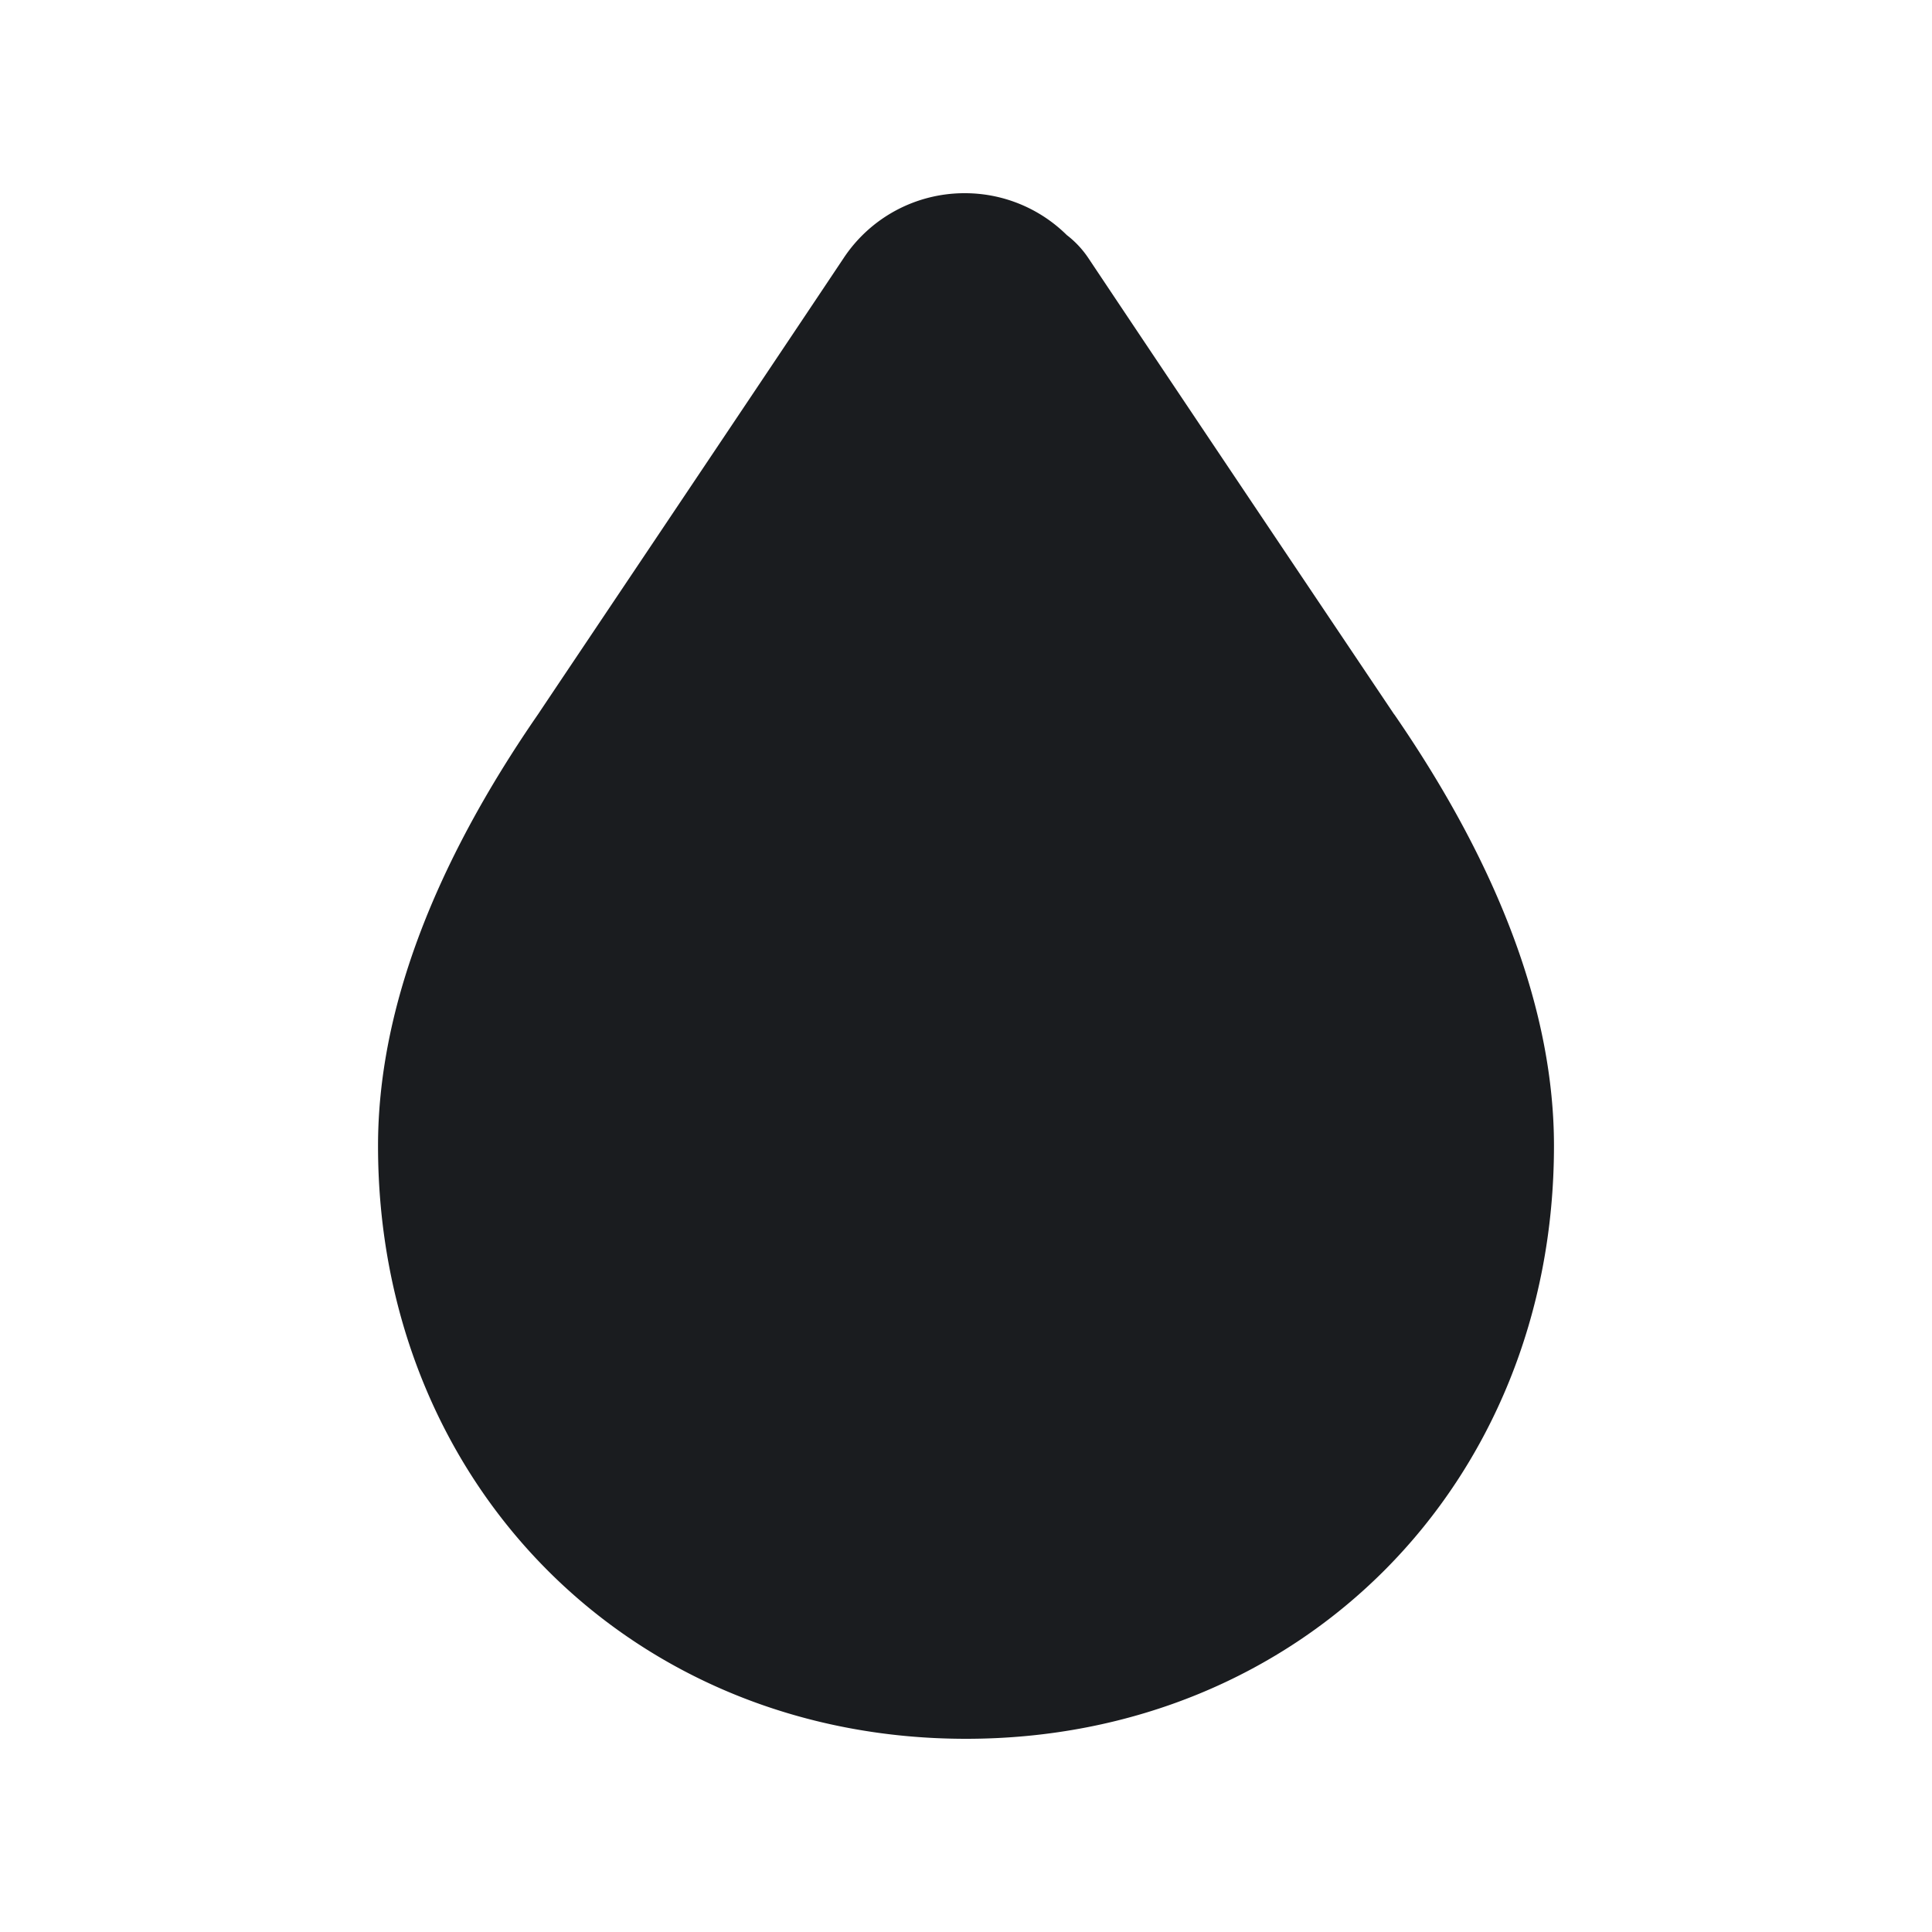 <svg xmlns="http://www.w3.org/2000/svg" width="12" height="12" fill="none"><g clip-path="url(#a)"><path fill="#1A1C1F" fill-rule="evenodd" d="M8.66 4.438s-1.305-1.943-1.9-2.835a.6.6 0 0 0-.134-.143.9.9 0 0 0-.634-.26H5.99a.9.9 0 0 0-.75.403c-.594.89-1.896 2.829-1.895 2.829-.662.957-.997 1.86-.997 2.685 0 2.1 1.57 3.683 3.652 3.683s3.652-1.583 3.652-3.683c0-.825-.336-1.728-.992-2.68" clip-rule="evenodd"/></g><defs><clipPath id="a"><path fill="#fff" d="M0 0h12v12H0z"/></clipPath></defs></svg>